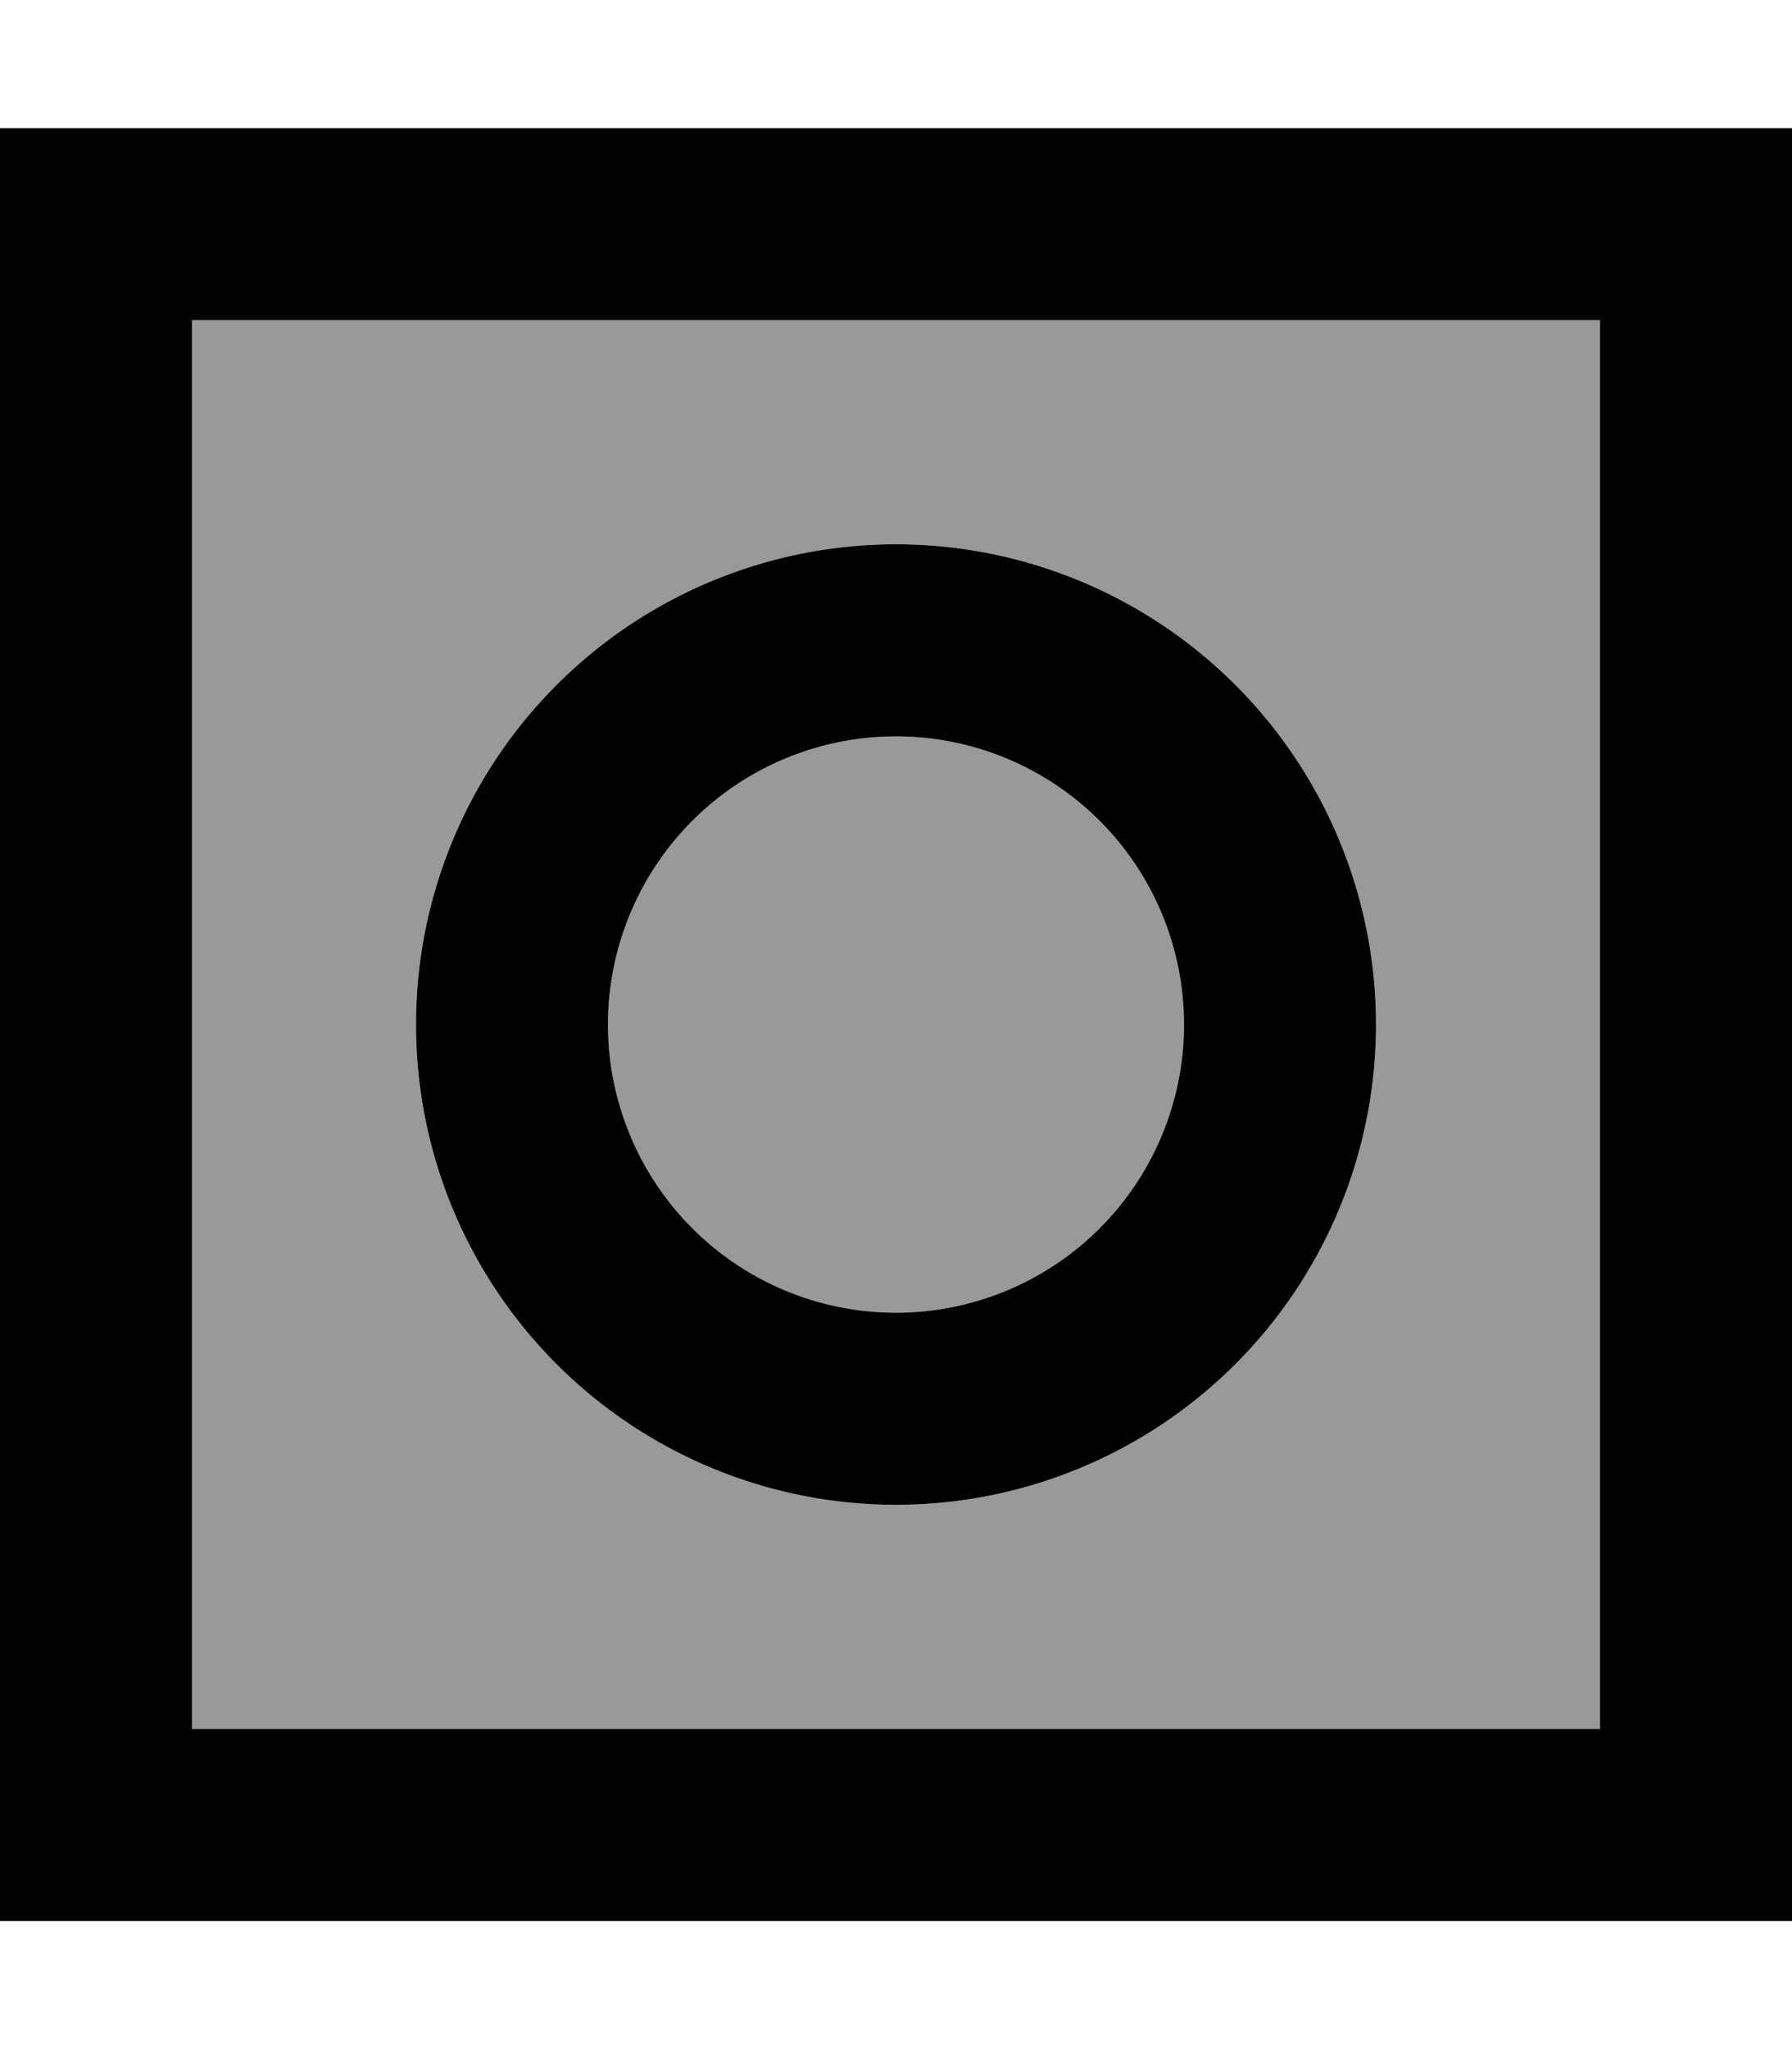 <svg xmlns="http://www.w3.org/2000/svg" viewBox="0 0 448 512"><!--! Font Awesome Pro 7.0.0 by @fontawesome - https://fontawesome.com License - https://fontawesome.com/license (Commercial License) Copyright 2025 Fonticons, Inc. --><path opacity=".4" fill="currentColor" d="M48 80l352 0 0 352-352 0 0-352zm56 176a120 120 0 1 0 240 0 120 120 0 1 0 -240 0zm192 0a72 72 0 1 1 -144 0 72 72 0 1 1 144 0z"/><path fill="currentColor" d="M48 80l0 352 352 0 0-352-352 0zM0 32l448 0 0 448-448 0 0-448zM152 256a72 72 0 1 0 144 0 72 72 0 1 0 -144 0zm72 120a120 120 0 1 1 0-240 120 120 0 1 1 0 240z"/></svg>